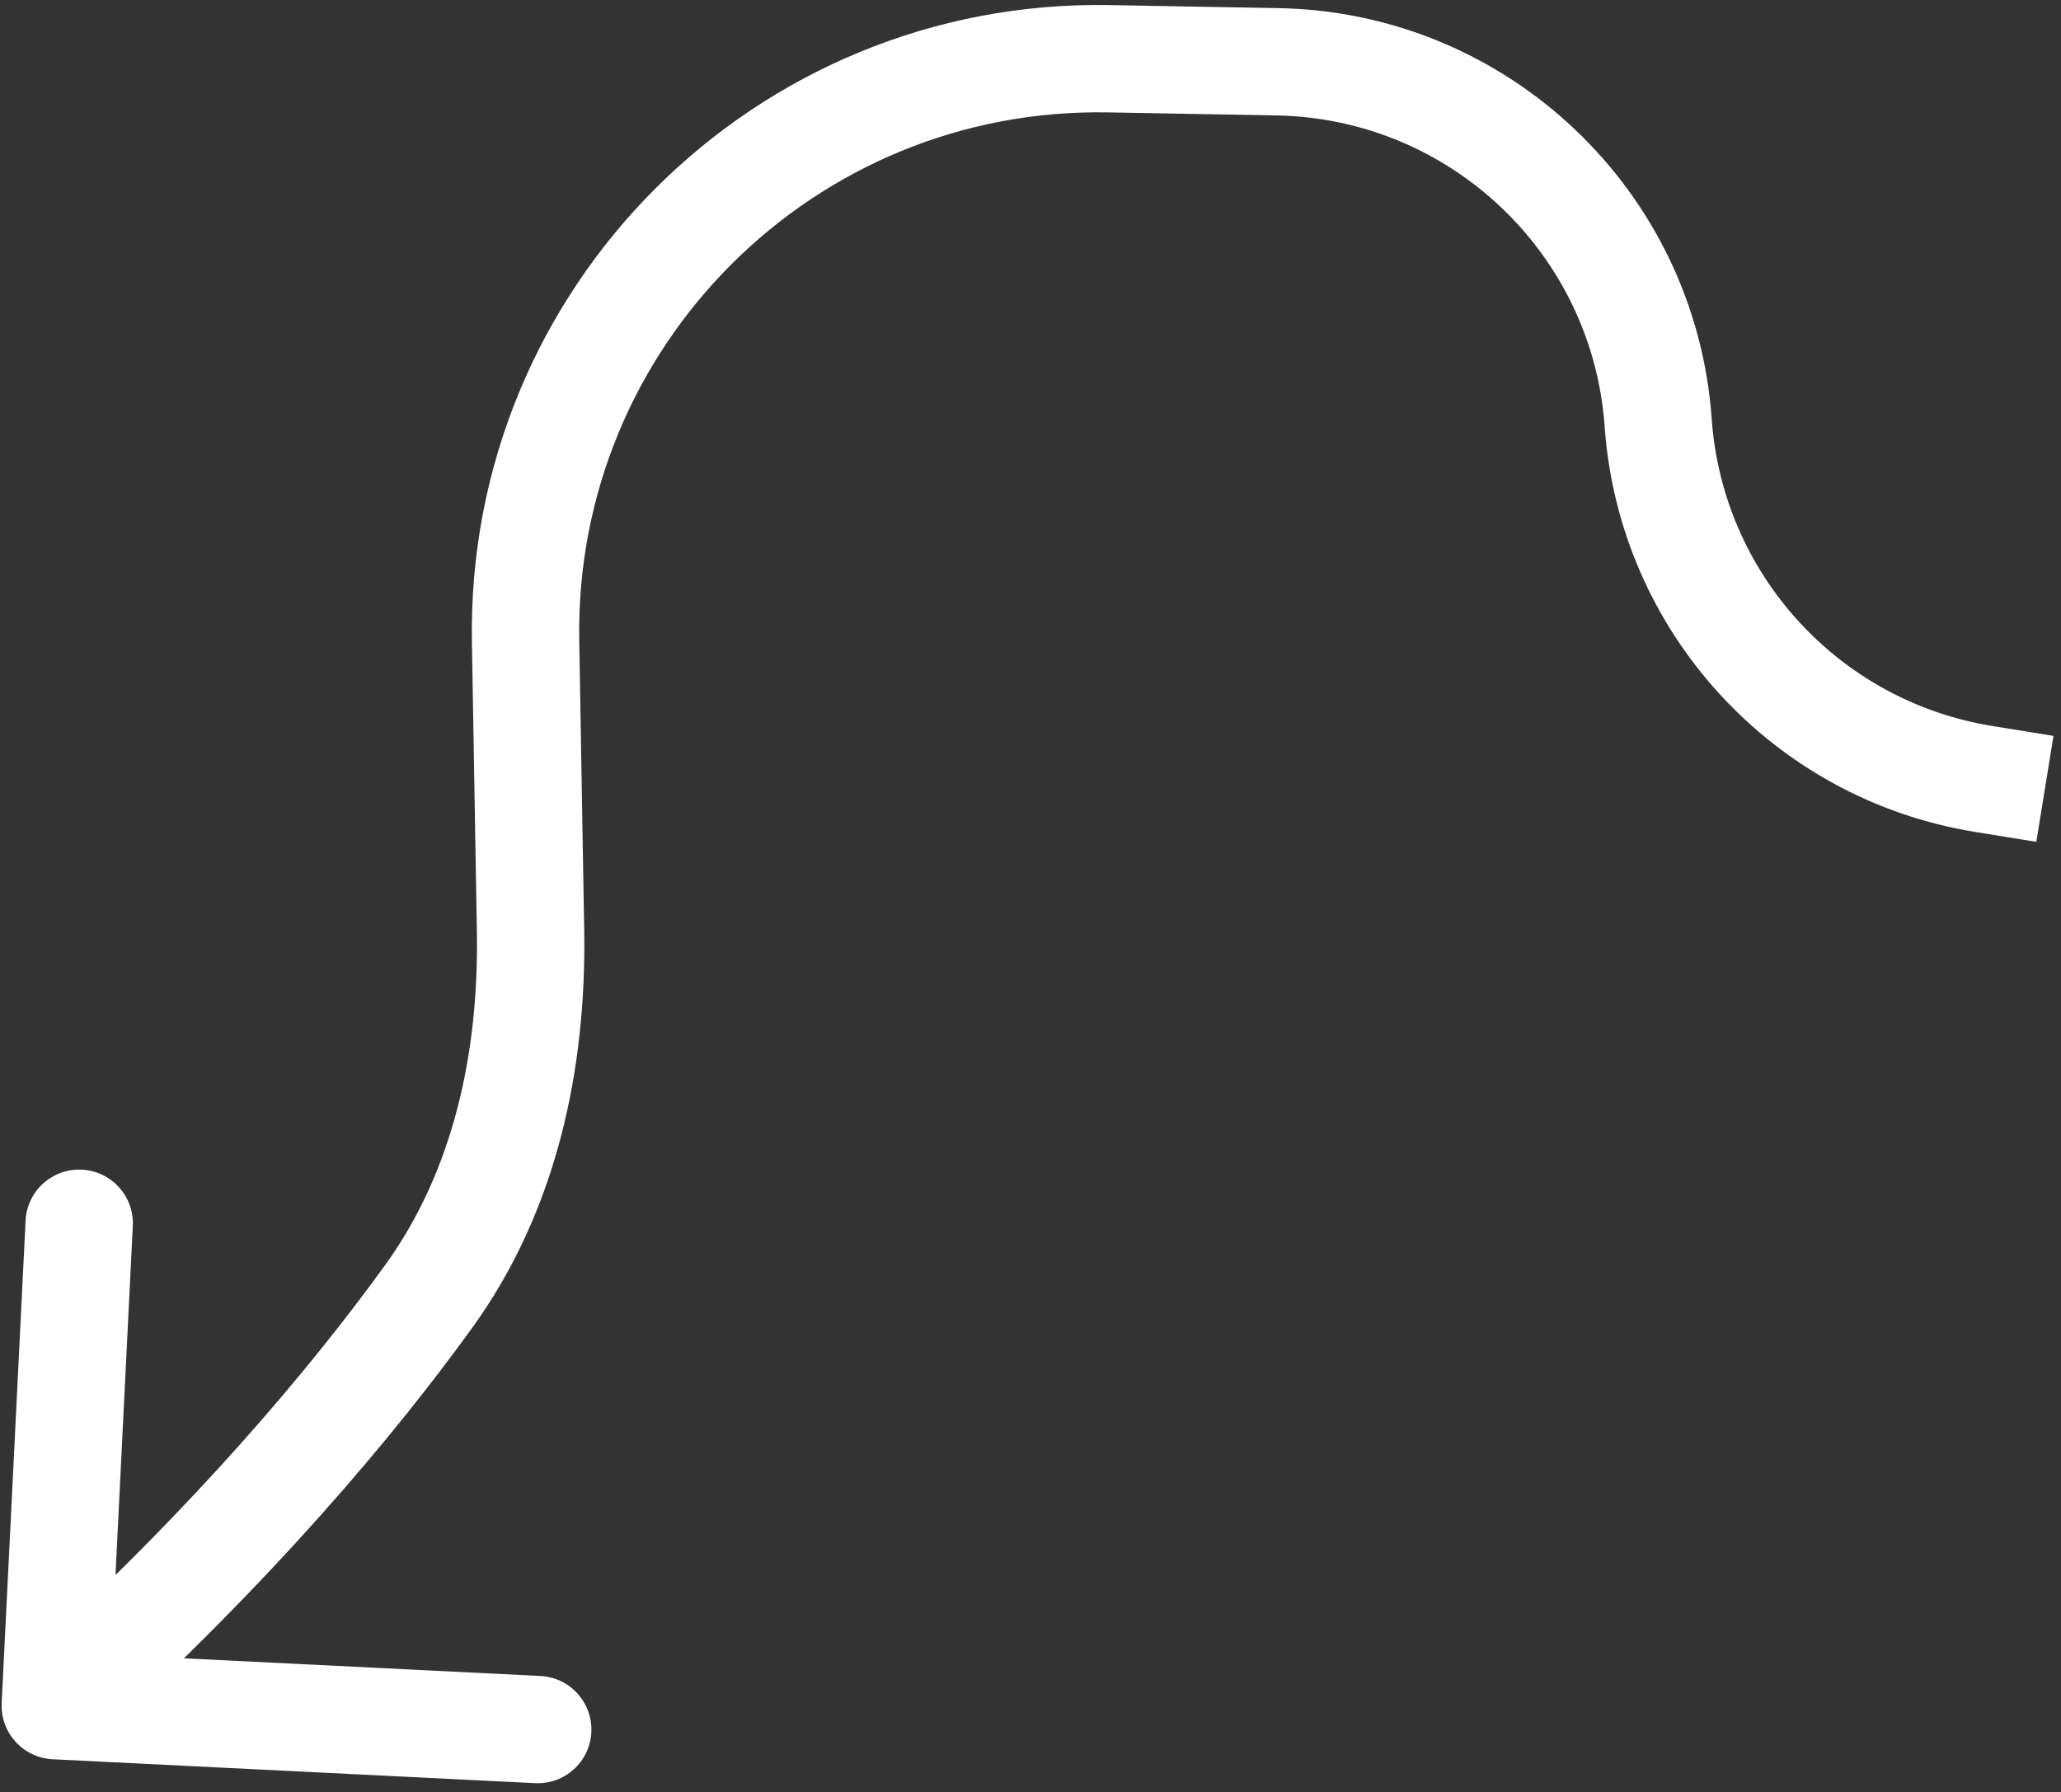 <svg width="192" height="167" viewBox="0 0 192 167" fill="none" xmlns="http://www.w3.org/2000/svg">
<rect x="0" y="0" width="192" height="167" fill="#333333" stroke="none"/>
<path d="M39.926 120.804L35.874 117.875L35.874 117.875L39.926 120.804ZM0.156 158.67C0.019 161.428 2.144 163.775 4.902 163.912L49.847 166.14C52.605 166.277 54.952 164.152 55.088 161.394C55.225 158.636 53.1 156.289 50.342 156.153L10.391 154.172L12.372 114.221C12.509 111.463 10.384 109.116 7.626 108.979C4.868 108.842 2.521 110.967 2.384 113.725L0.156 158.67ZM184.807 72.579L184.008 77.514L184.008 77.514L184.807 72.579ZM119.015 5.756L119.106 0.757L119.015 5.756ZM103.3 5.473L103.21 10.472L103.3 5.473ZM48.962 59.762L43.963 59.848L48.962 59.762ZM49.424 86.699L54.423 86.613L49.424 86.699ZM154.475 39.397L159.463 39.044L154.475 39.397ZM35.874 117.875C29.114 127.224 18.23 140.328 1.793 155.212L8.506 162.624C25.483 147.251 36.829 133.622 43.978 123.734L35.874 117.875ZM191.299 68.564L185.605 67.643L184.008 77.514L189.702 78.436L191.299 68.564ZM119.106 0.757L103.39 0.474L103.21 10.472L118.925 10.756L119.106 0.757ZM43.963 59.848L44.425 86.784L54.423 86.613L53.961 59.676L43.963 59.848ZM103.39 0.474C70.346 -0.123 43.396 26.803 43.963 59.848L53.961 59.676C53.492 32.292 75.826 9.978 103.21 10.472L103.39 0.474ZM185.605 67.643C171.311 65.33 160.486 53.488 159.463 39.044L149.488 39.75C150.839 58.823 165.133 74.461 184.008 77.514L185.605 67.643ZM159.463 39.044C157.955 17.756 140.443 1.142 119.106 0.757L118.925 10.756C135.084 11.047 148.346 23.629 149.488 39.75L159.463 39.044ZM43.978 123.734C51.92 112.749 54.644 99.482 54.423 86.613L44.425 86.784C44.621 98.225 42.178 109.156 35.874 117.875L43.978 123.734Z" fill="white"/>
</svg>
